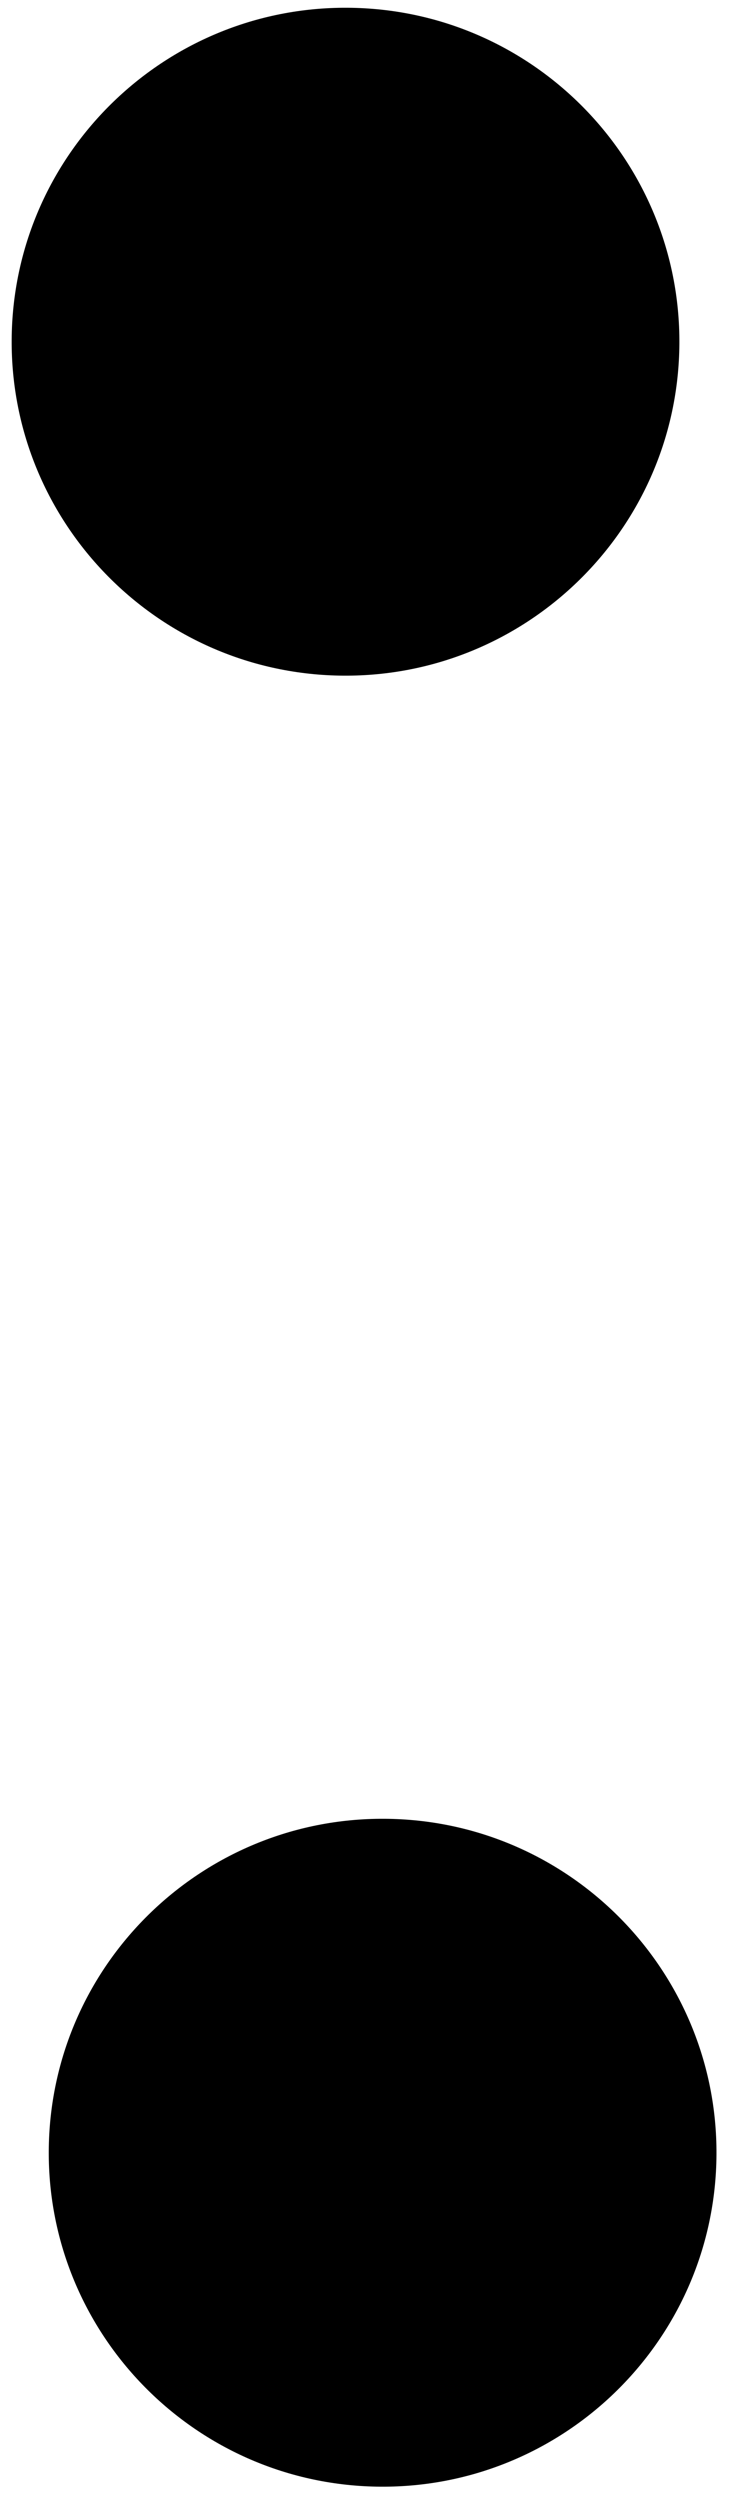 <?xml version="1.0" encoding="UTF-8" standalone="no"?><!DOCTYPE svg PUBLIC "-//W3C//DTD SVG 1.1//EN" "http://www.w3.org/Graphics/SVG/1.1/DTD/svg11.dtd"><svg width="100%" height="100%" viewBox="0 0 84 288" version="1.1" xmlns="http://www.w3.org/2000/svg" xmlns:xlink="http://www.w3.org/1999/xlink" xml:space="preserve" xmlns:serif="http://www.serif.com/" style="fill-rule:evenodd;clip-rule:evenodd;stroke-linejoin:round;stroke-miterlimit:2;"><g id="壁チョコチップ4"><path d="M44.8,209.519c21.228,0.393 38.144,17.947 37.751,39.176c-0.393,21.228 -17.947,38.144 -39.176,37.751c-21.228,-0.393 -38.144,-17.947 -37.751,-39.175c0.393,-21.229 17.947,-38.145 39.176,-37.752Z"/><path d="M40.526,0.899c21.228,0.393 38.144,17.947 37.751,39.176c-0.393,21.228 -17.947,38.144 -39.176,37.751c-21.228,-0.393 -38.144,-17.947 -37.751,-39.175c0.393,-21.229 17.947,-38.145 39.176,-37.752Z"/></g></svg>